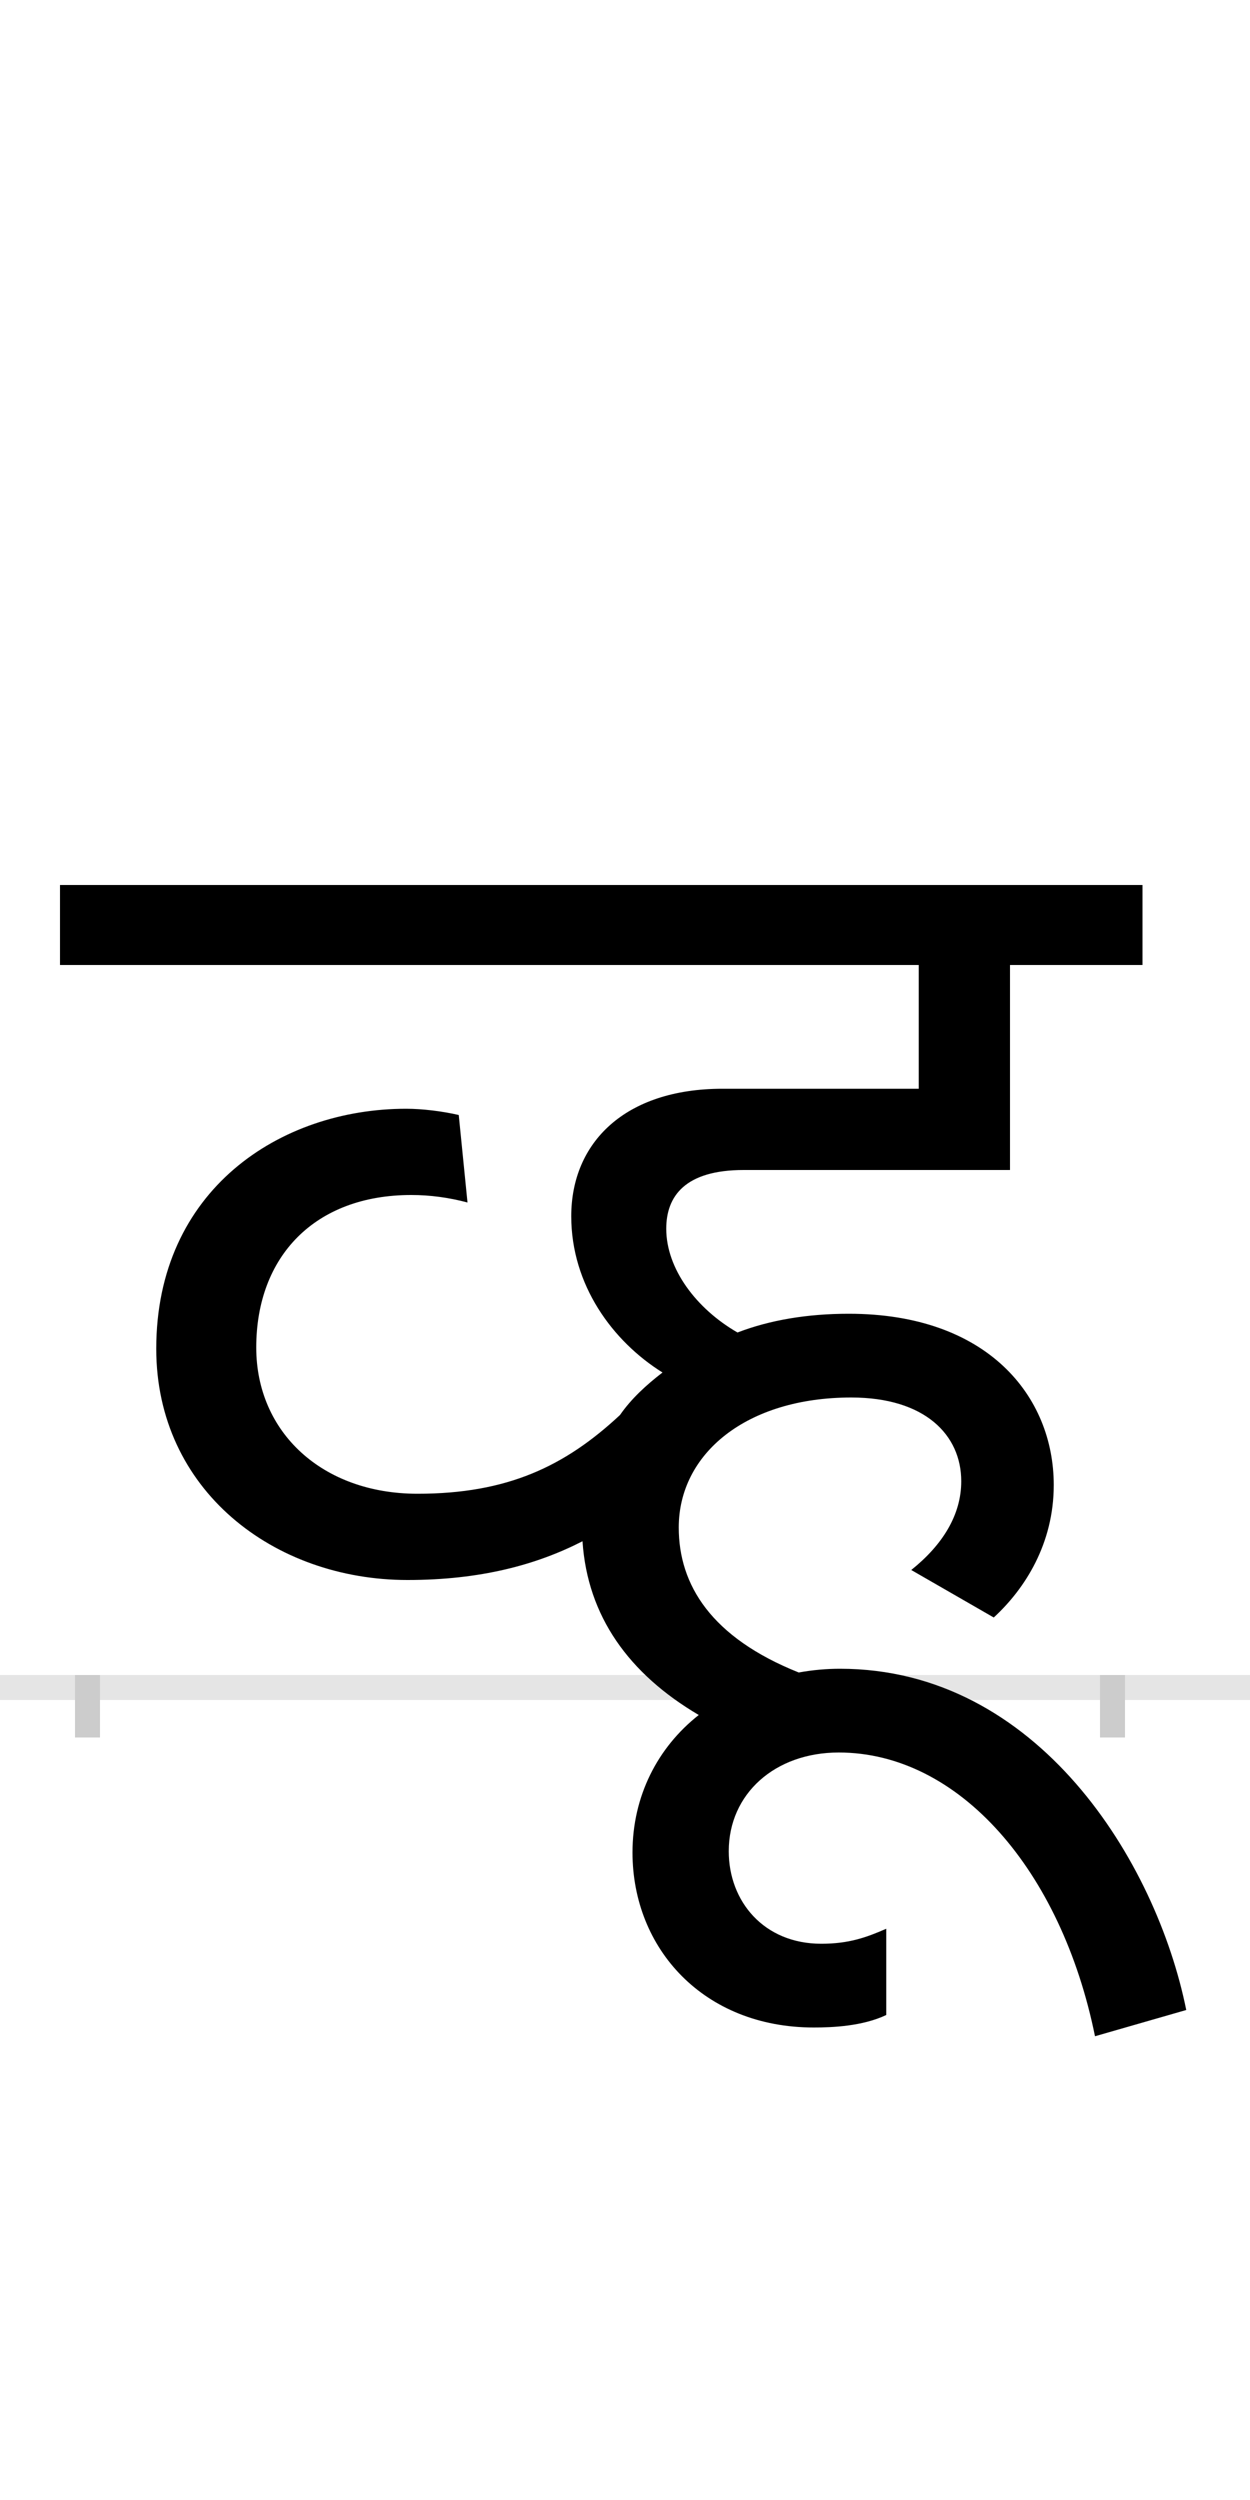 <?xml version="1.0" encoding="UTF-8"?>
<svg height="200.0" version="1.1" width="100.0" xmlns="http://www.w3.org/2000/svg" xmlns:xlink="http://www.w3.org/1999/xlink">
 <rect width="100%" height="100%" fill="#808080" stroke="none"/>
 <path d="M0,0 l100,0 l0,200 l-100,0 Z M0,0" fill="rgb(255,255,255)" transform="matrix(1,0,0,-1,0.0,200.0)"/>
 <path d="M0,0 l100,0" fill="none" stroke="rgb(229,229,229)" stroke-width="2" transform="matrix(1,0,0,-1,0.0,135.0)"/>
 <path d="M0,1 l0,-5" fill="none" stroke="rgb(204,204,204)" stroke-width="2" transform="matrix(1,0,0,-1,7.0,135.0)"/>
 <path d="M0,1 l0,-5" fill="none" stroke="rgb(204,204,204)" stroke-width="2" transform="matrix(1,0,0,-1,89.0,135.0)"/>
 <path d="M879,-258 c-24,119,-119,273,-277,273 c-11,0,-22,-1,-33,-3 c-70,28,-96,70,-96,116 c0,59,54,104,138,104 c59,0,88,-30,88,-67 c0,-27,-15,-51,-40,-71 l66,-38 c25,23,48,59,48,106 c0,71,-53,137,-164,137 c-33,0,-63,-5,-89,-15 c-33,19,-57,51,-57,83 c0,26,15,47,62,47 l213,0 l0,164 l106,0 l0,64 l-866,0 l0,-64 l687,0 l0,-99 l-157,0 c-78,0,-121,-43,-121,-102 c0,-55,33,-100,73,-125 c-13,-10,-25,-21,-34,-34 c-44,-41,-90,-63,-162,-63 c-76,0,-129,49,-129,117 c0,73,47,122,124,122 c15,0,30,-2,45,-6 l-7,70 c-13,3,-29,5,-42,5 c-101,0,-200,-65,-200,-192 c0,-113,94,-185,201,-185 c58,0,103,12,140,31 c4,-60,37,-106,93,-139 c-33,-26,-53,-65,-53,-110 c0,-77,57,-140,145,-140 c15,0,39,1,58,10 l0,69 c-16,-7,-30,-12,-52,-12 c-46,0,-74,34,-74,74 c0,46,37,79,88,79 c96,0,178,-94,205,-227 Z M879,-258" fill="rgb(0,0,0)" transform="matrix(0.1,0.0,0.0,-0.1,7.0,135.0)"/>
</svg>